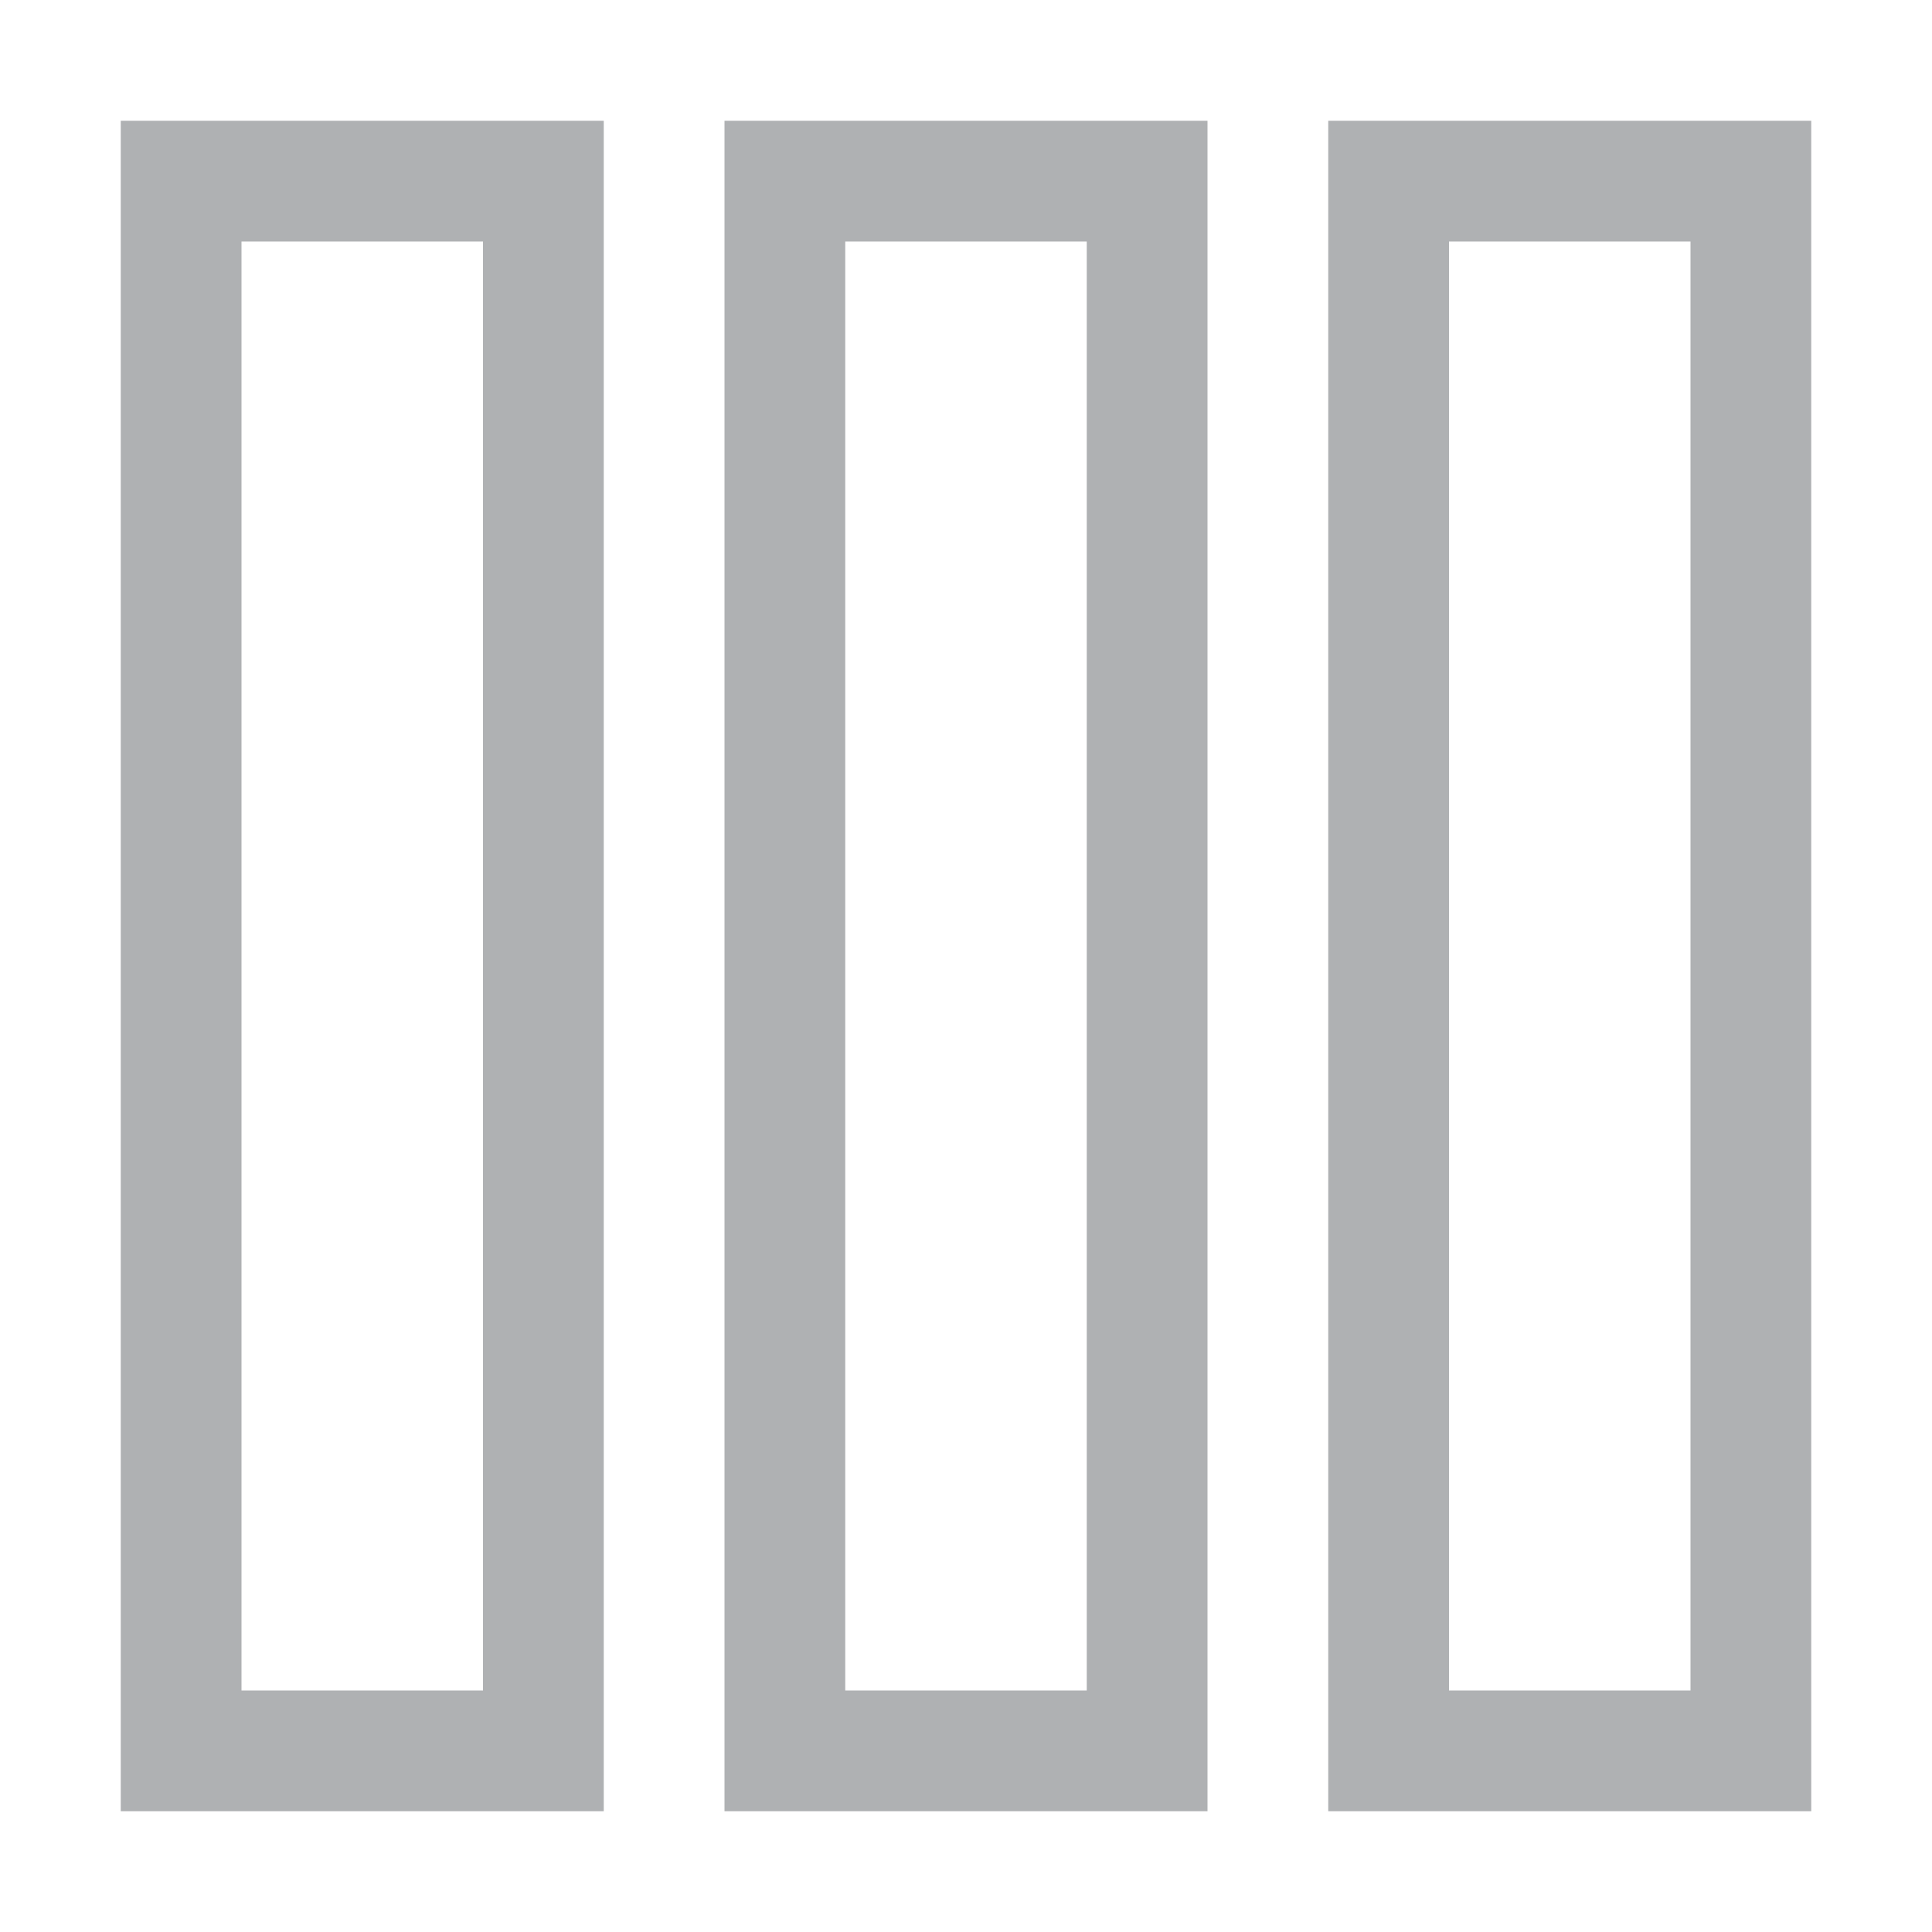 <svg width="16" height="16" viewBox="0 0 16 16" fill="none" xmlns="http://www.w3.org/2000/svg">
<path d="M9.5 1.5H6.5V14.5H9.5V1.5Z" stroke="#AFB1B3"/>
<path d="M14.5 1.5H11.5V14.5H14.5V1.5Z" stroke="#AFB1B3"/>
<path d="M4.5 1.5H1.5V14.5H4.5V1.5Z" stroke="#AFB1B3"/>
</svg>
